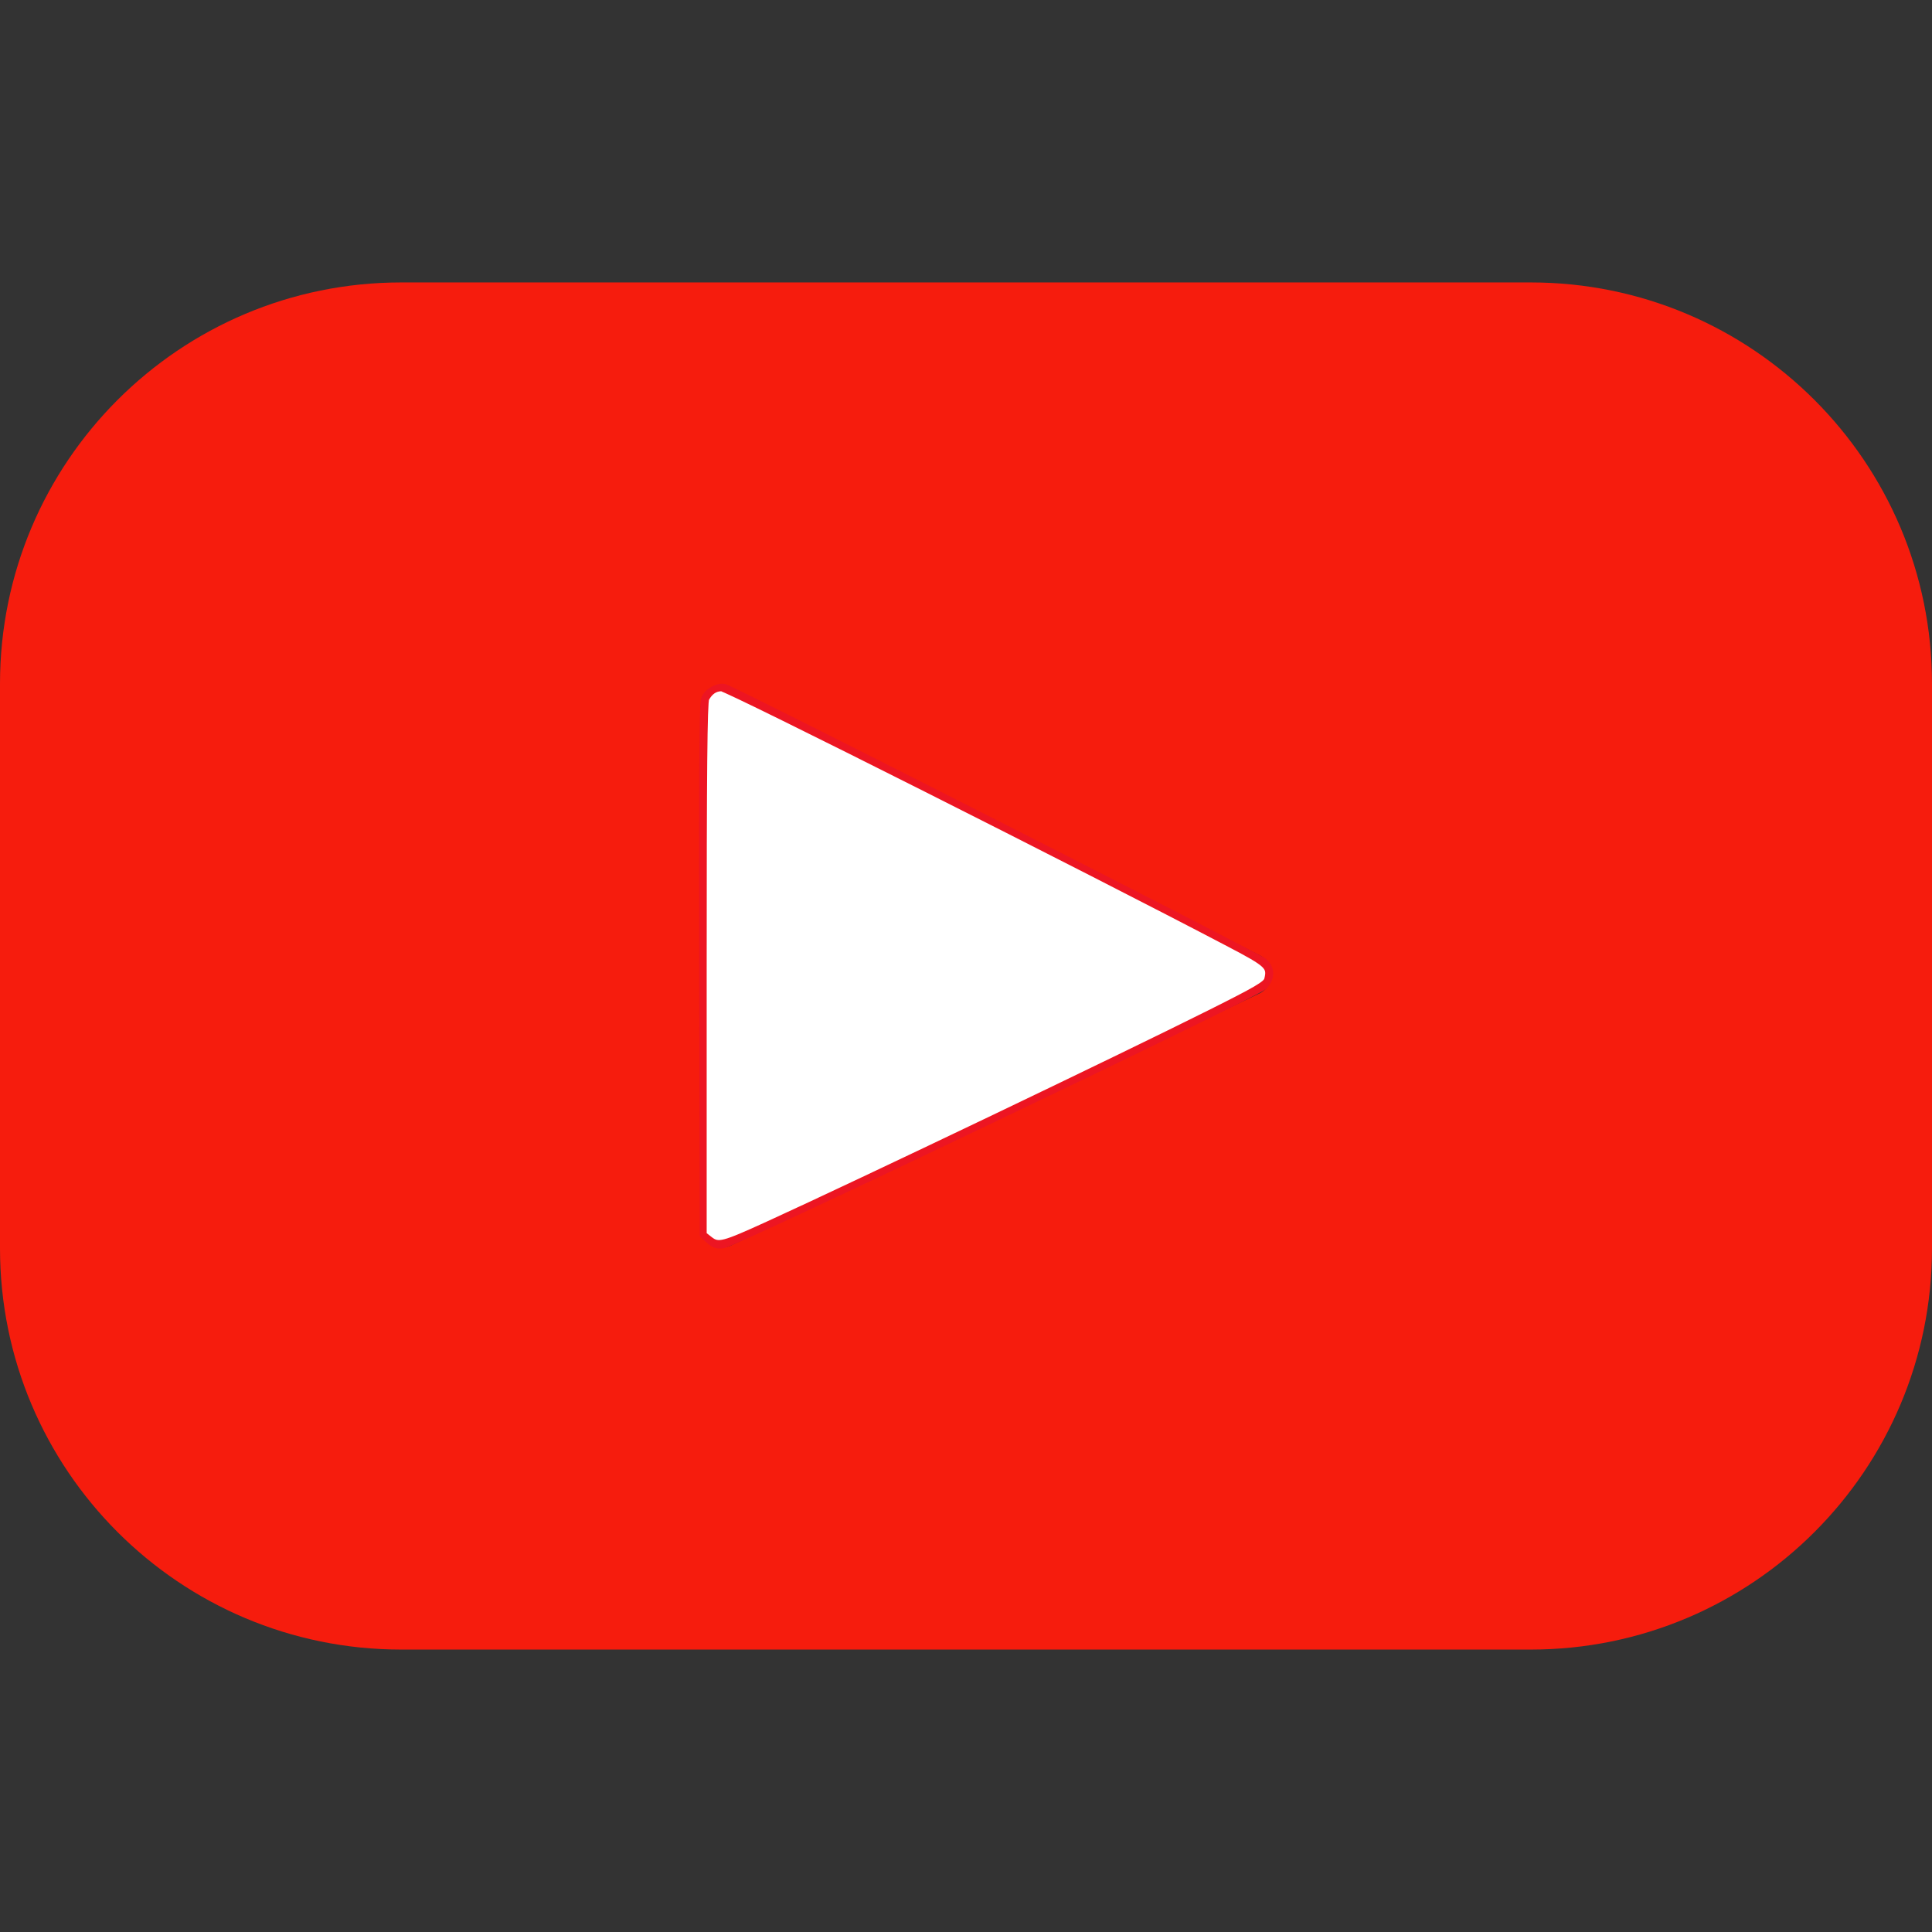 <?xml version="1.0" encoding="UTF-8" standalone="no"?>
<!-- Generator: Adobe Illustrator 19.0.0, SVG Export Plug-In . SVG Version: 6.00 Build 0)  -->

<svg
   version="1.1"
   id="Layer_1"
   x="0px"
   y="0px"
   viewBox="0 0 461.001 461.001"
   style="enable-background:new 0 0 461.001 461.001;"
   xml:space="preserve"
   sodipodi:docname="youtube.svg"
   inkscape:version="1.1.2 (0a00cf5339, 2022-02-04, custom)"
   xmlns:inkscape="http://www.inkscape.org/namespaces/inkscape"
   xmlns:sodipodi="http://sodipodi.sourceforge.net/DTD/sodipodi-0.dtd"
   xmlns="http://www.w3.org/2000/svg"
   xmlns:svg="http://www.w3.org/2000/svg"><rect x="0" y="0" width="461.001" height="461.001" fill="#333333" stroke="none"/><defs
   id="defs39" /><sodipodi:namedview
   id="namedview37"
   pagecolor="#ffffff"
   bordercolor="#666666"
   borderopacity="1.0"
   inkscape:pageshadow="2"
   inkscape:pageopacity="0.0"
   inkscape:pagecheckerboard="0"
   showgrid="false"
   inkscape:zoom="1.8937052"
   inkscape:cx="230.23647"
   inkscape:cy="226.54001"
   inkscape:window-width="3769"
   inkscape:window-height="2132"
   inkscape:window-x="71"
   inkscape:window-y="0"
   inkscape:window-maximized="1"
   inkscape:current-layer="Layer_1" />
<g
   id="g4">
	<path
   style="fill:#F61C0D;"
   d="M365.257,67.393H95.744C42.866,67.393,0,110.259,0,163.137v134.728   c0,52.878,42.866,95.744,95.744,95.744h269.513c52.878,0,95.744-42.866,95.744-95.744V163.137   C461.001,110.259,418.135,67.393,365.257,67.393z M300.506,237.056l-126.06,60.123c-3.359,1.602-7.239-0.847-7.239-4.568V168.607   c0-3.774,3.982-6.22,7.348-4.514l126.06,63.881C304.363,229.873,304.298,235.248,300.506,237.056z"
   id="path2" />
</g>
<g
   id="g6">
</g>
<g
   id="g8">
</g>
<g
   id="g10">
</g>
<g
   id="g12">
</g>
<g
   id="g14">
</g>
<g
   id="g16">
</g>
<g
   id="g18">
</g>
<g
   id="g20">
</g>
<g
   id="g22">
</g>
<g
   id="g24">
</g>
<g
   id="g26">
</g>
<g
   id="g28">
</g>
<g
   id="g30">
</g>
<g
   id="g32">
</g>
<g
   id="g34">
</g>
<path
   style="fill:#ffffff;stroke:#ed1522;stroke-width:1.397;stroke-linejoin:round;paint-order:markers stroke fill;fill-opacity:1"
   d="m 169.208,296.083 -1.548,-1.331 -0.14,-63.282 c -0.104,-46.943 0.018,-63.663 0.47,-64.759 0.737,-1.784 3.285,-3.213 4.974,-2.789 2.228,0.559 127.206,64.092 128.692,65.421 1.944,1.739 1.944,4.053 0,6.104 -1.734,1.829 -126.024,61.263 -129.017,61.695 -1.496,0.216 -2.204,-0.003 -3.432,-1.059 z"
   id="path930" /><path
   style="fill:#ffffff;fill-opacity:1;stroke:#ed1522;stroke-width:1.397;stroke-linejoin:round;paint-order:markers stroke fill"
   d="m 169.377,295.726 -1.452,-1.142 v -63.364 c 0,-47.161 0.157,-63.659 0.614,-64.518 0.853,-1.602 2.065,-2.437 3.565,-2.457 1.46,-0.019 87.027,43.051 121.376,61.094 9.034,4.746 9.641,5.315 8.884,8.333 -0.279,1.111 -2.475,2.396 -13.655,7.991 -21.95,10.984 -83.174,40.279 -105.434,50.449 -10.774,4.922 -11.872,5.208 -13.898,3.614 z"
   id="path1376" /></svg>
